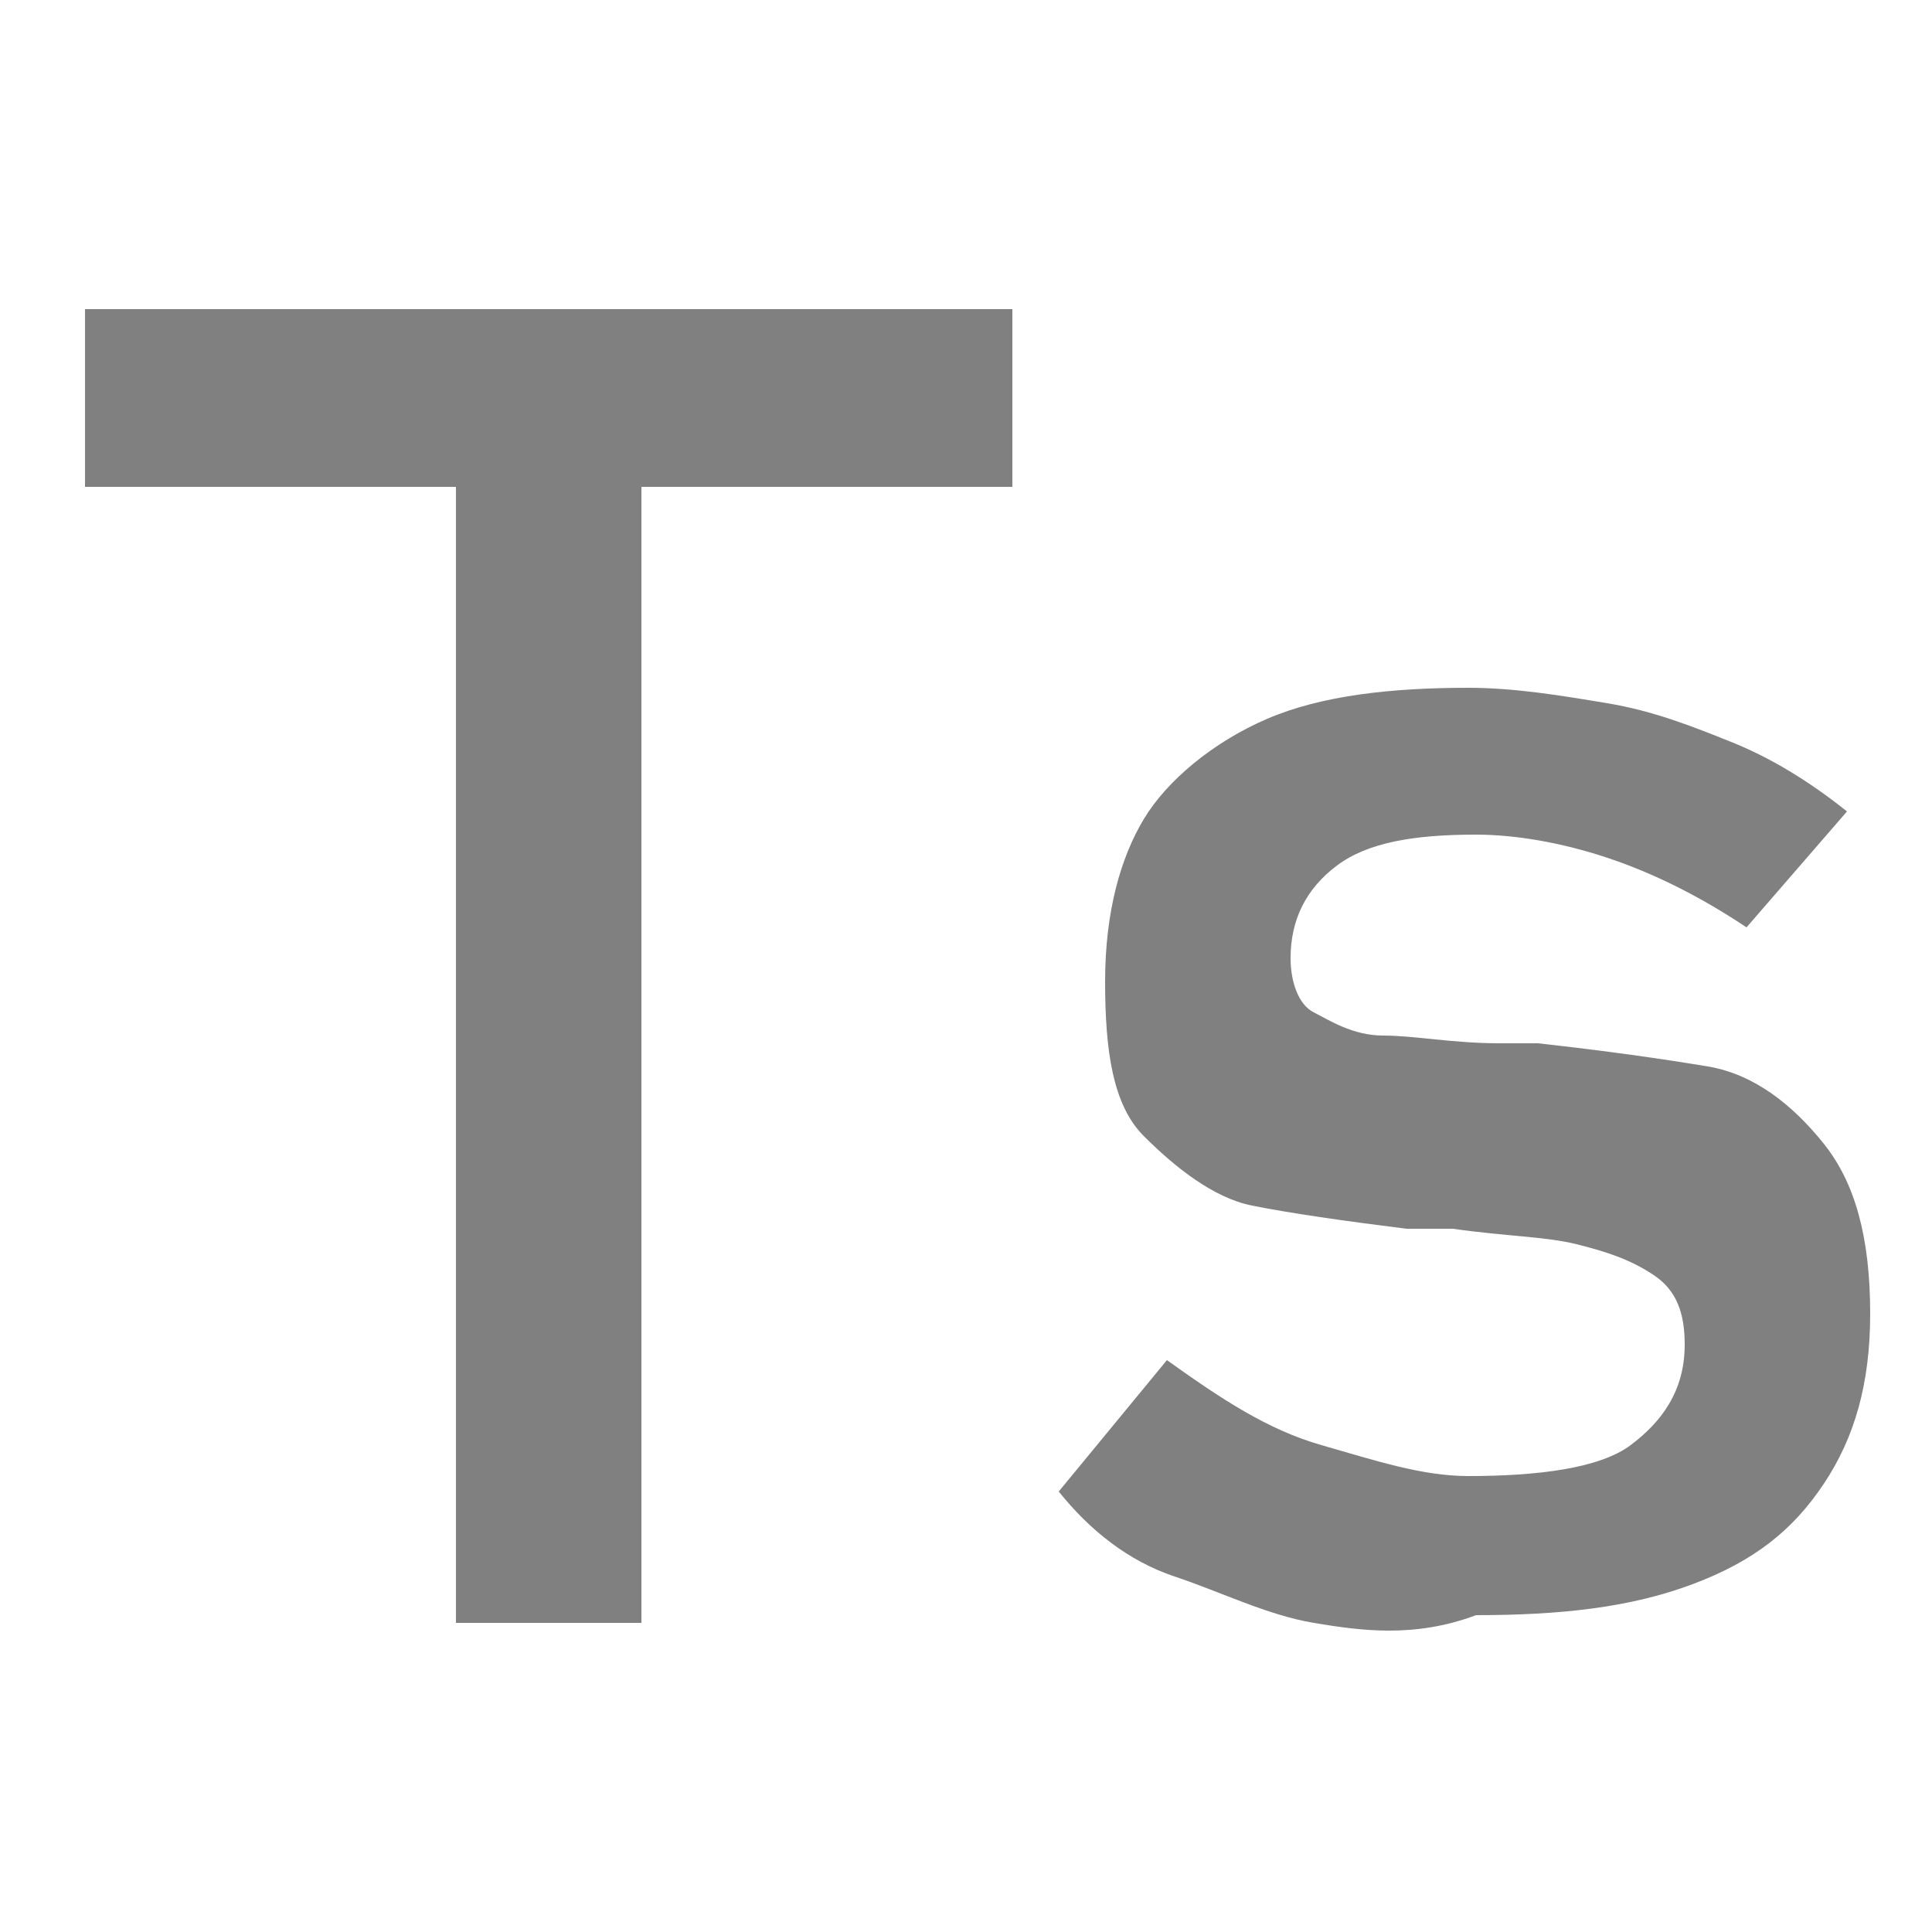 <?xml version="1.0" encoding="utf-8"?>
<!-- Generator: Adobe Illustrator 24.0.1, SVG Export Plug-In . SVG Version: 6.00 Build 0)  -->
<svg version="1.1" id="Слой_1" xmlns="http://www.w3.org/2000/svg" xmlns:xlink="http://www.w3.org/1999/xlink" x="0px" y="0px"
	 viewBox="0 0 25 25" style="enable-background:new 0 0 25 25;" xml:space="preserve">
<style type="text/css">
	.st0{fill:#818080;}
</style>
<title>royal mini</title>
<desc>Created with Sketch.</desc>
<g>
	<g>
		<path class="st0" d="M1.1,4h12v2.3h-12V4z M5.9,5.4h2.4V21H5.9V5.4z"/>
		<path class="st0" d="M17,21c-0.6-0.1-1.2-0.4-1.8-0.6s-1.1-0.6-1.5-1.1l1.4-1.7c0.7,0.5,1.3,0.9,2,1.1s1.3,0.4,1.9,0.4
			c0.9,0,1.7-0.1,2.1-0.4s0.7-0.7,0.7-1.3c0-0.4-0.1-0.7-0.4-0.9s-0.6-0.3-1-0.4c-0.4-0.1-0.9-0.1-1.6-0.2c-0.1,0-0.1,0-0.2,0
			s-0.1,0-0.2,0c0,0-0.1,0-0.1,0s-0.1,0-0.1,0c-0.8-0.1-1.5-0.2-2-0.3s-1-0.5-1.4-0.9s-0.5-1.1-0.5-2s0.2-1.6,0.5-2.1s0.9-1,1.6-1.3
			s1.6-0.4,2.6-0.4c0.6,0,1.2,0.1,1.8,0.2s1.1,0.3,1.6,0.5s1,0.5,1.5,0.9L22.6,12c-0.6-0.4-1.2-0.7-1.8-0.9s-1.2-0.3-1.7-0.3
			c-0.8,0-1.4,0.1-1.8,0.4s-0.6,0.7-0.6,1.2c0,0.3,0.1,0.6,0.3,0.7s0.5,0.3,0.9,0.3s0.9,0.1,1.5,0.1c0,0,0.1,0,0.1,0s0.1,0,0.2,0
			c0,0,0,0,0.1,0s0,0,0.1,0c0.9,0.1,1.6,0.2,2.2,0.3s1.1,0.5,1.5,1s0.6,1.2,0.6,2.2c0,0.9-0.2,1.6-0.6,2.2s-0.9,1-1.7,1.3
			s-1.7,0.4-2.8,0.4C18.3,21.2,17.6,21.1,17,21z"/>
	</g>
</g>
</svg>
